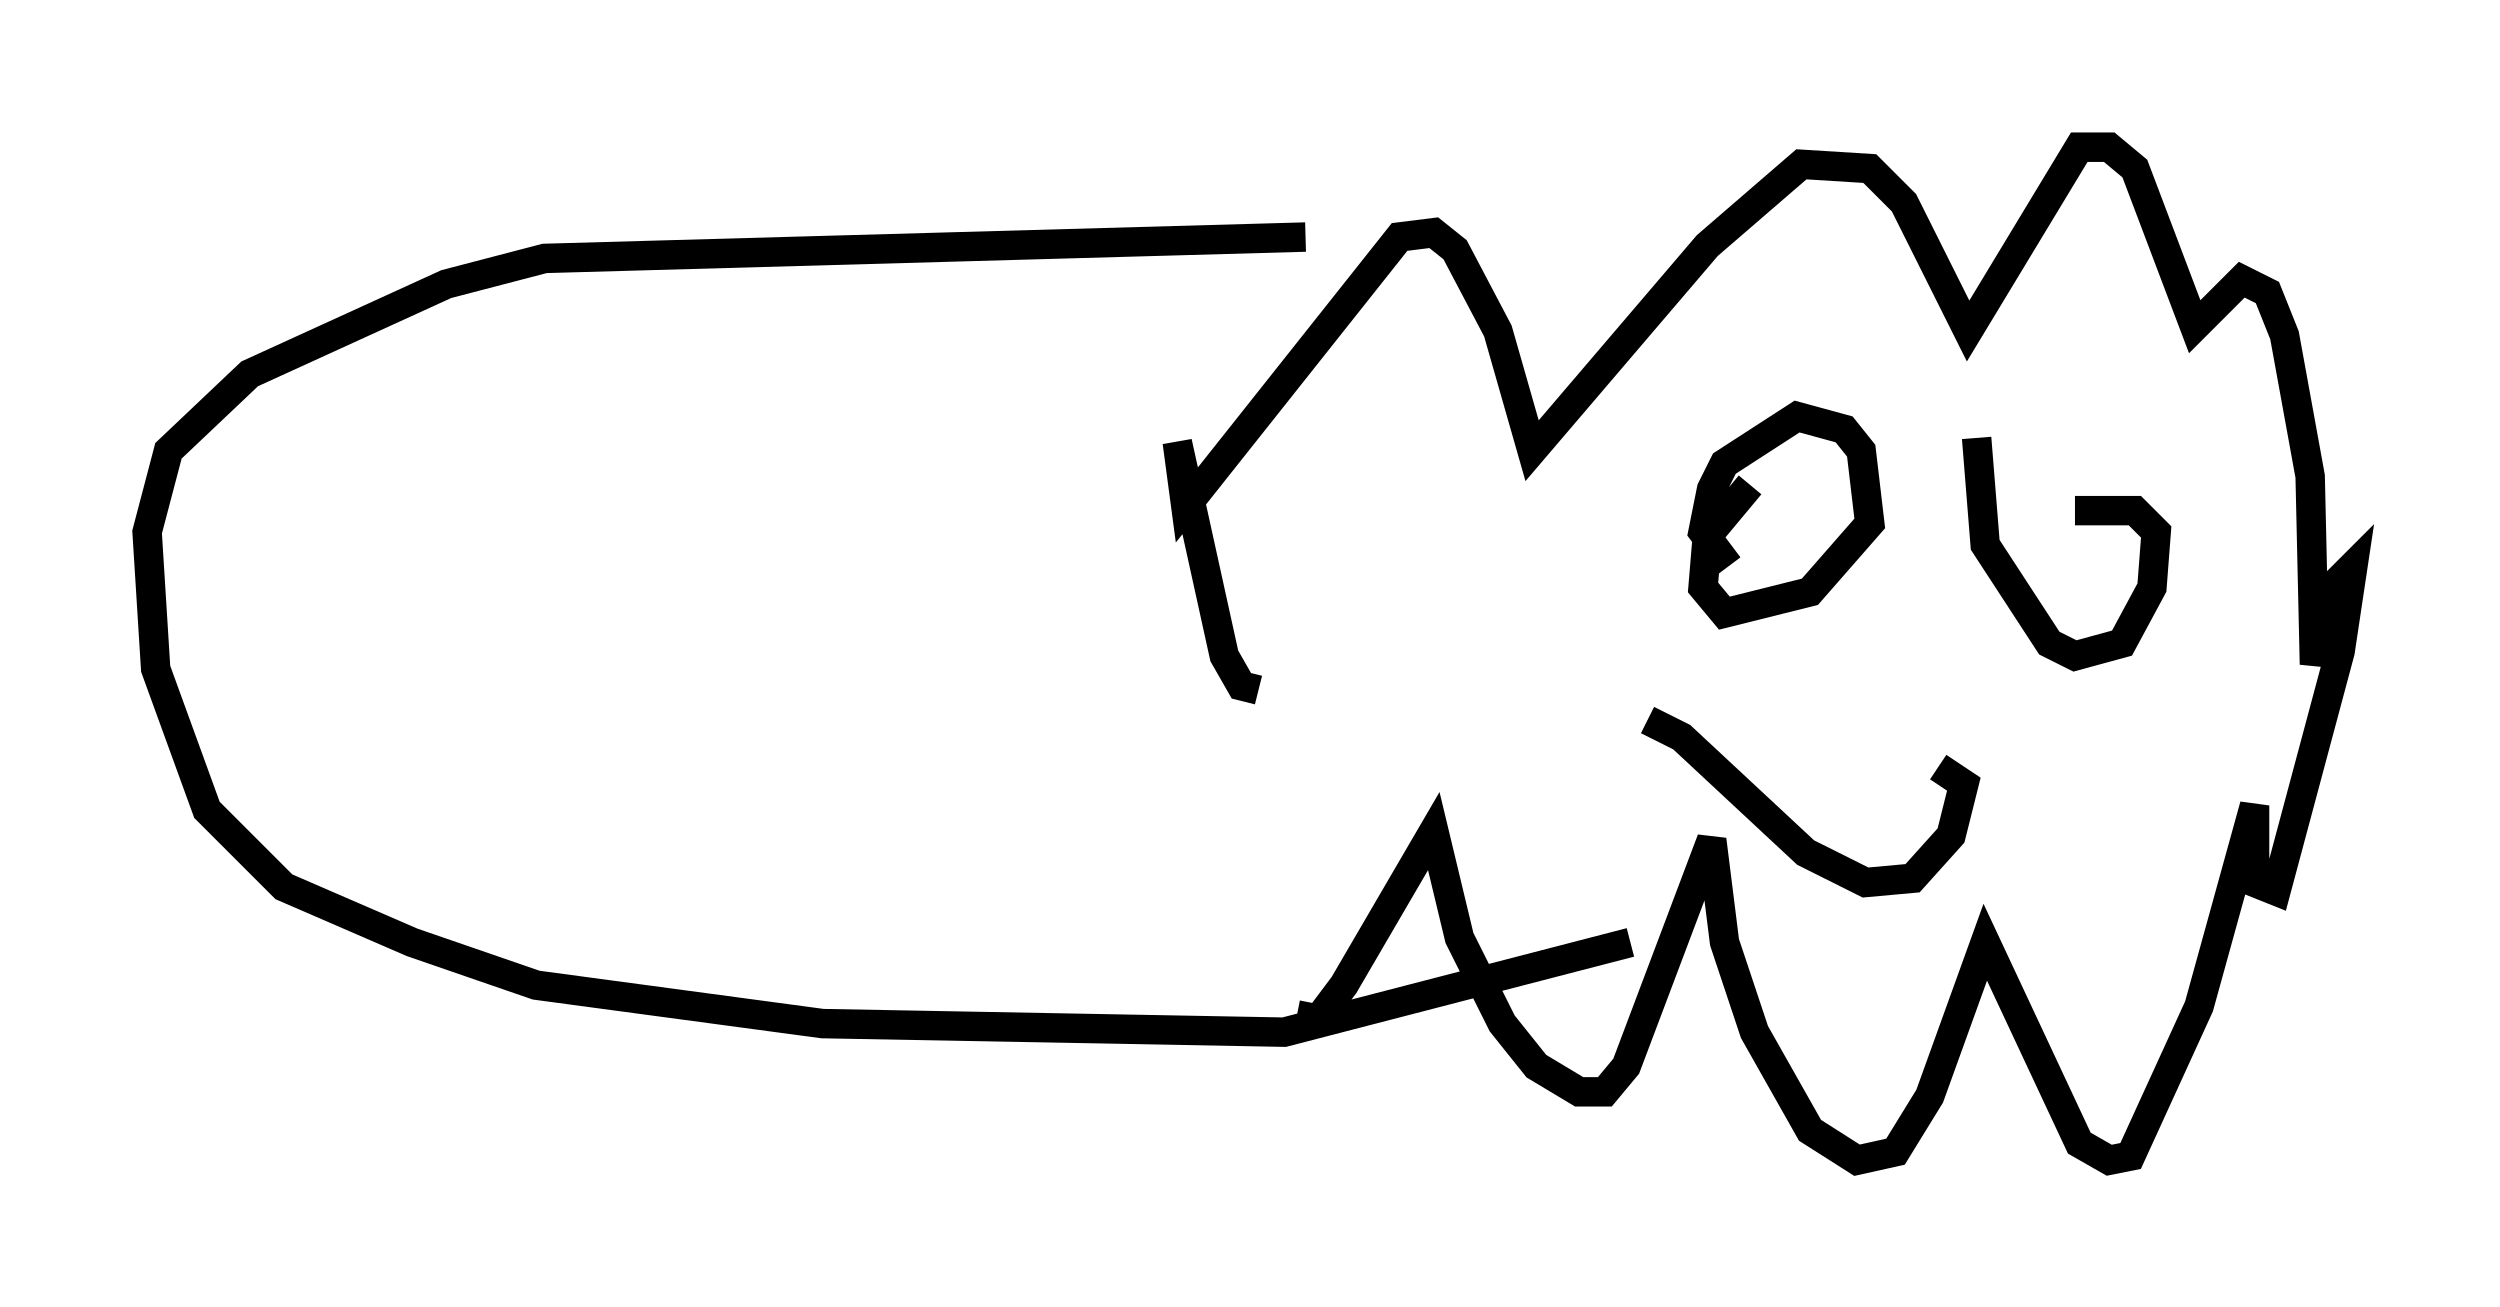 <?xml version="1.0" encoding="utf-8" ?>
<svg baseProfile="full" height="44.425" version="1.1" width="84.95" xmlns="http://www.w3.org/2000/svg" xmlns:ev="http://www.w3.org/2001/xml-events" xmlns:xlink="http://www.w3.org/1999/xlink"><defs /><rect fill="white" height="44.425" width="84.95" x="0" y="0" /><path d="M43.927, 27.078 m0.145, 7.408 l0.726, 0.145 0.872, -1.162 l3.05, -5.229 0.872, 3.631 l1.453, 2.905 1.162, 1.453 l1.453, 0.872 0.872, 0.0 l0.726, -0.872 2.905, -7.698 l0.436, 3.486 1.017, 3.05 l1.888, 3.341 1.598, 1.017 l1.307, -0.291 1.162, -1.888 l1.888, -5.229 3.196, 6.827 l1.017, 0.581 0.726, -0.145 l2.324, -5.084 1.888, -6.827 l0.0, 2.615 0.726, 0.291 l2.179, -8.134 0.436, -2.905 l-0.726, 0.726 -0.581, 2.615 l-0.145, -6.391 -0.872, -4.793 l-0.581, -1.453 -0.872, -0.436 l-1.598, 1.598 -2.034, -5.374 l-0.872, -0.726 -1.017, 0.0 l-3.777, 6.246 -2.179, -4.358 l-1.162, -1.162 -2.324, -0.145 l-3.196, 2.76 -5.955, 6.972 l-1.162, -4.067 -1.453, -2.76 l-0.726, -0.581 -1.162, 0.145 l-7.263, 9.151 -0.291, -2.179 l1.598, 7.263 0.581, 1.017 l0.581, 0.145 m16.704, -6.972 l-1.453, 1.743 -0.145, 1.743 l0.726, 0.872 2.905, -0.726 l2.034, -2.324 -0.291, -2.469 l-0.581, -0.726 -1.598, -0.436 l-2.469, 1.598 -0.436, 0.872 l-0.291, 1.453 0.872, 1.162 m8.425, -4.358 l0.291, 3.631 2.179, 3.341 l0.872, 0.436 1.598, -0.436 l1.017, -1.888 0.145, -1.888 l-0.726, -0.726 -2.034, 0.0 m-14.525, 7.117 l1.162, 0.581 4.212, 3.922 l2.034, 1.017 1.598, -0.145 l1.307, -1.453 0.436, -1.743 l-0.872, -0.581 m-21.497, -18.011 l-25.855, 0.726 -3.341, 0.872 l-6.682, 3.05 -2.76, 2.615 l-0.726, 2.76 0.291, 4.648 l1.743, 4.793 2.615, 2.615 l4.358, 1.888 4.212, 1.453 l9.732, 1.307 15.687, 0.291 l11.765, -3.05 " fill="none" stroke="black" stroke-width="1" /></svg>